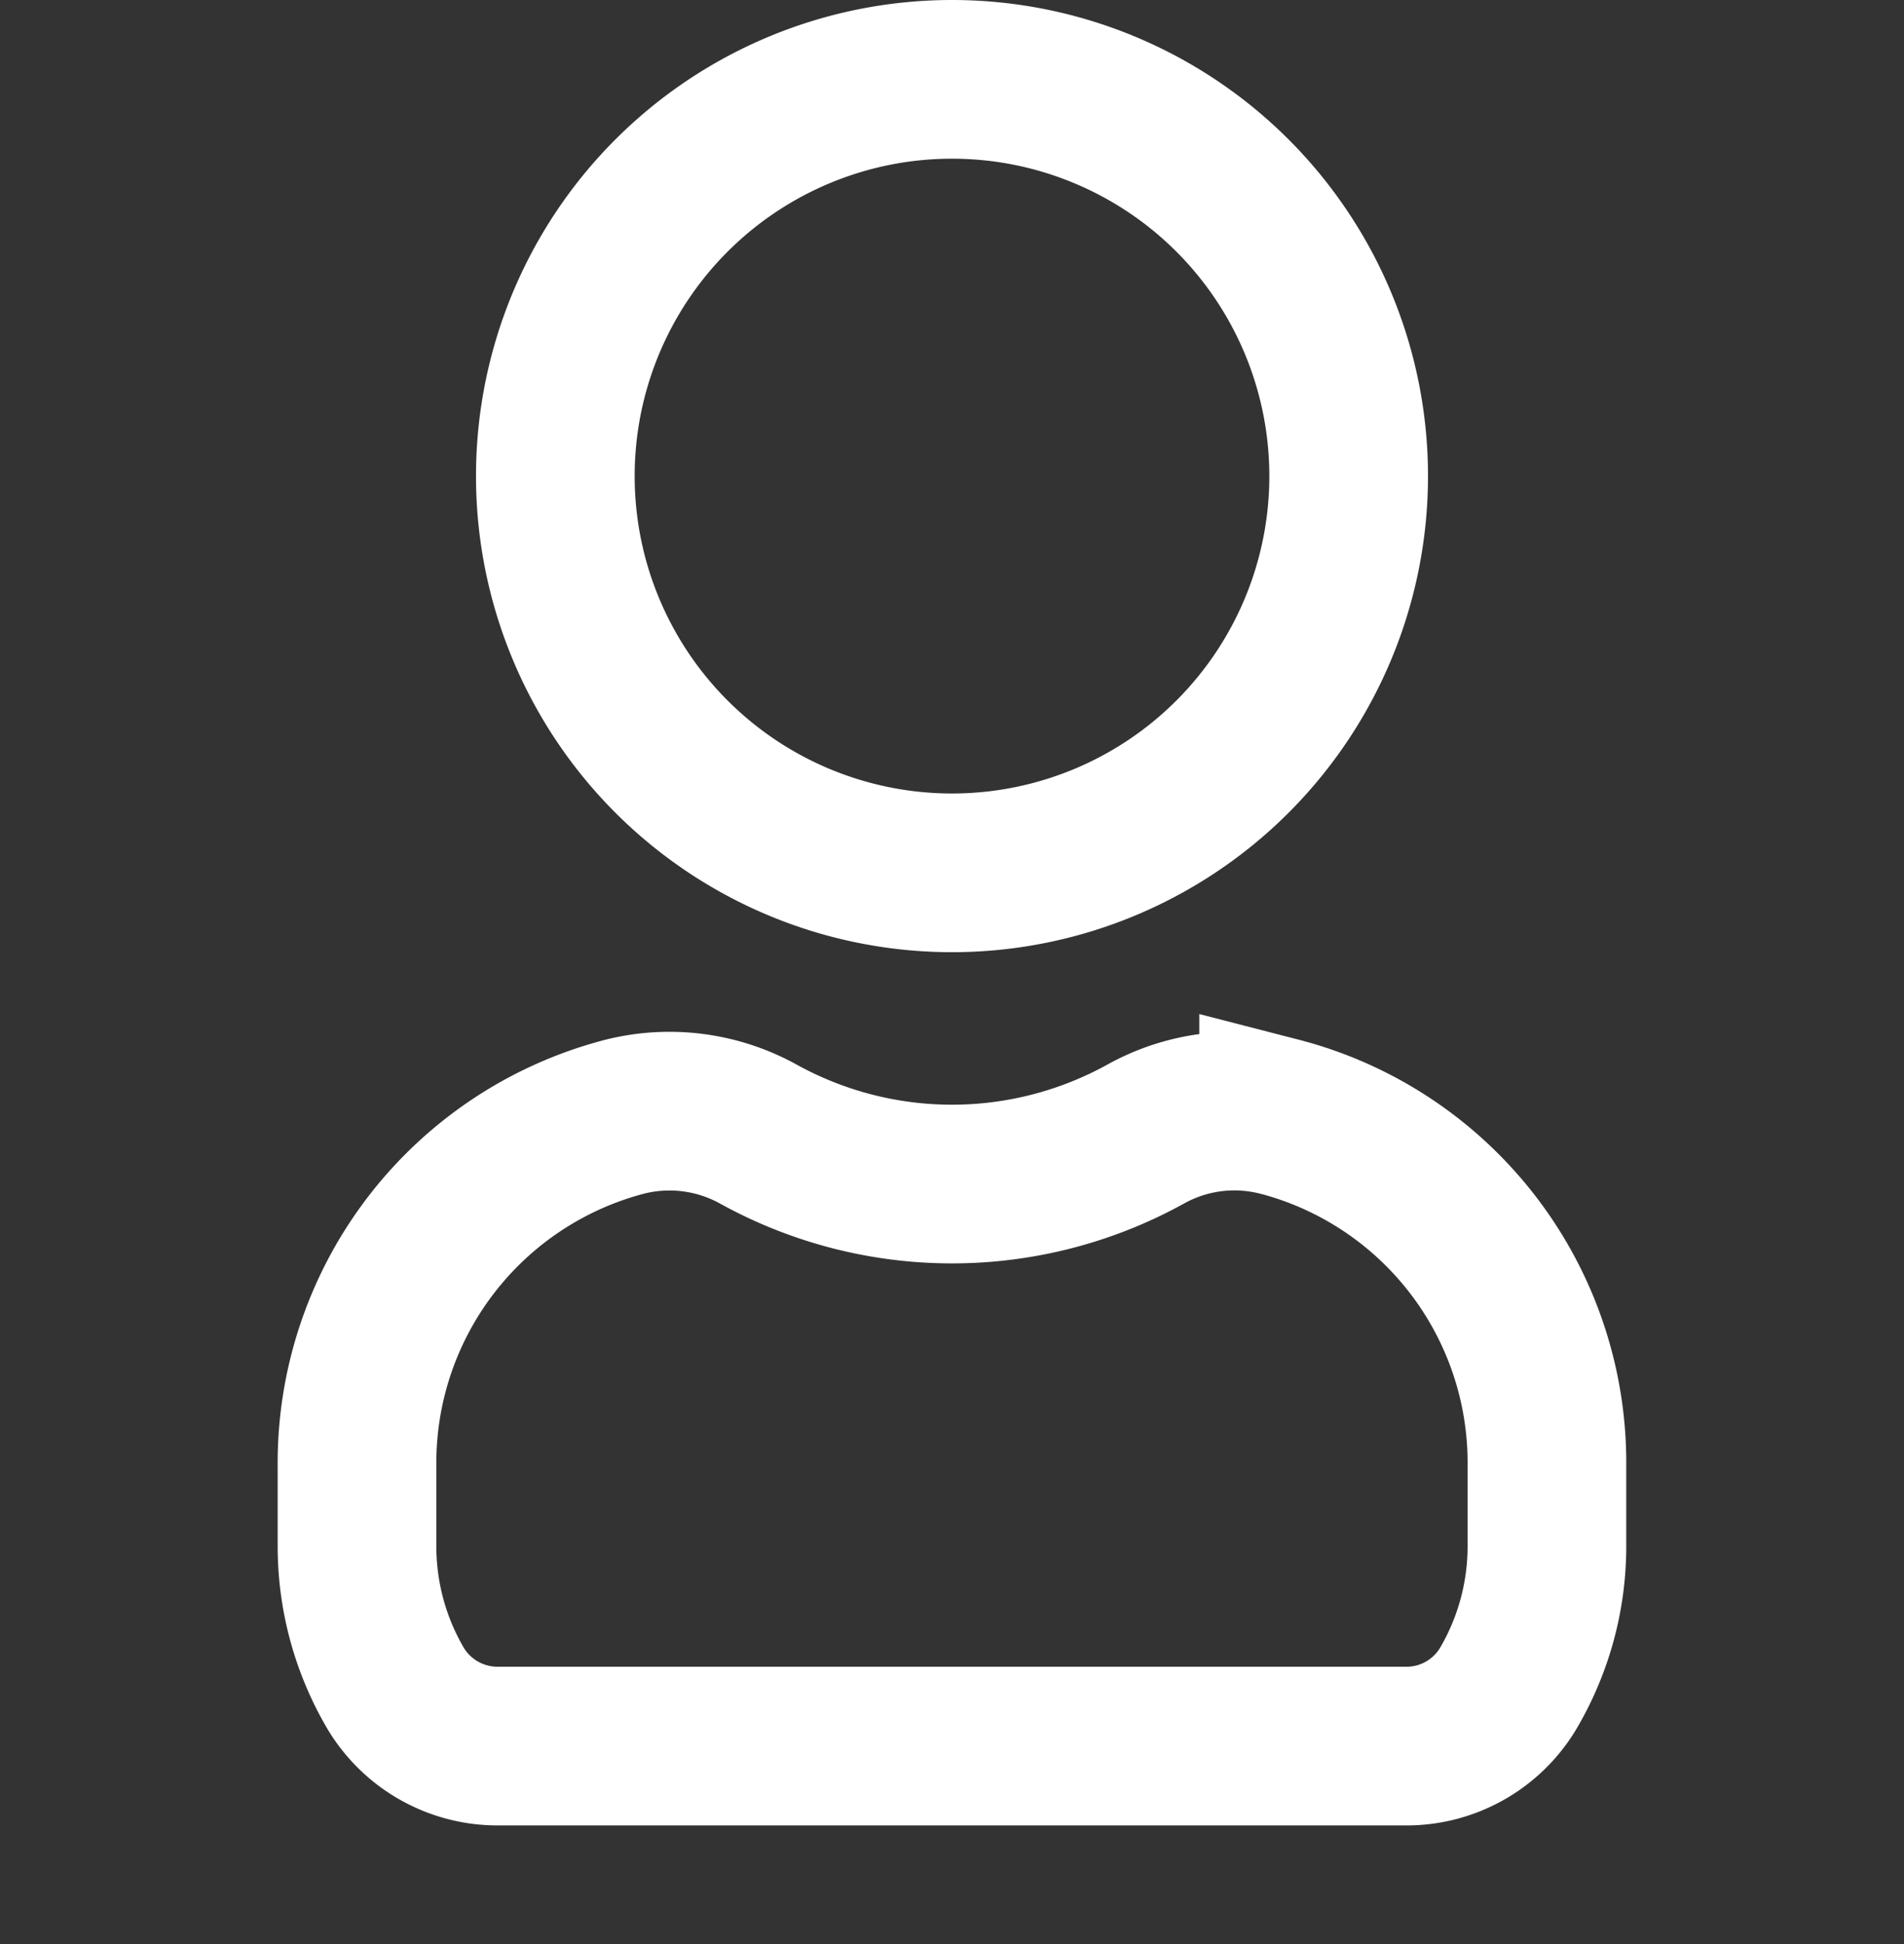 <svg xmlns="http://www.w3.org/2000/svg" width="24" height="24.5" viewBox="0 0 24 24.5">
  <rect x="0" y="0" width="24" height="24.5" fill="#333333" stroke="none"/>
  <g id="user-Filled" transform="translate(0 0.5)">
    <rect id="Path" width="24" height="24" fill="rgba(255,255,255,0)"/>
    <path id="user-Filled_1_" d="M690,2702.5a5,5,0,1,1,5,5A5,5,0,0,1,690,2702.5Zm9.117,8.071a2.3,2.3,0,0,0-1.67.218,5.047,5.047,0,0,1-4.894,0,2.316,2.316,0,0,0-1.67-.218,4.509,4.509,0,0,0-3.383,4.4v1.011a3.536,3.536,0,0,0,.493,1.806,1.5,1.5,0,0,0,1.285.717h11.443a1.494,1.494,0,0,0,1.285-.718,3.529,3.529,0,0,0,.493-1.8v-1.011a4.507,4.507,0,0,0-3.382-4.406Z" transform="translate(-683 -2697)" fill="none" stroke="#fff" stroke-width="2"/>
  </g>
</svg>
